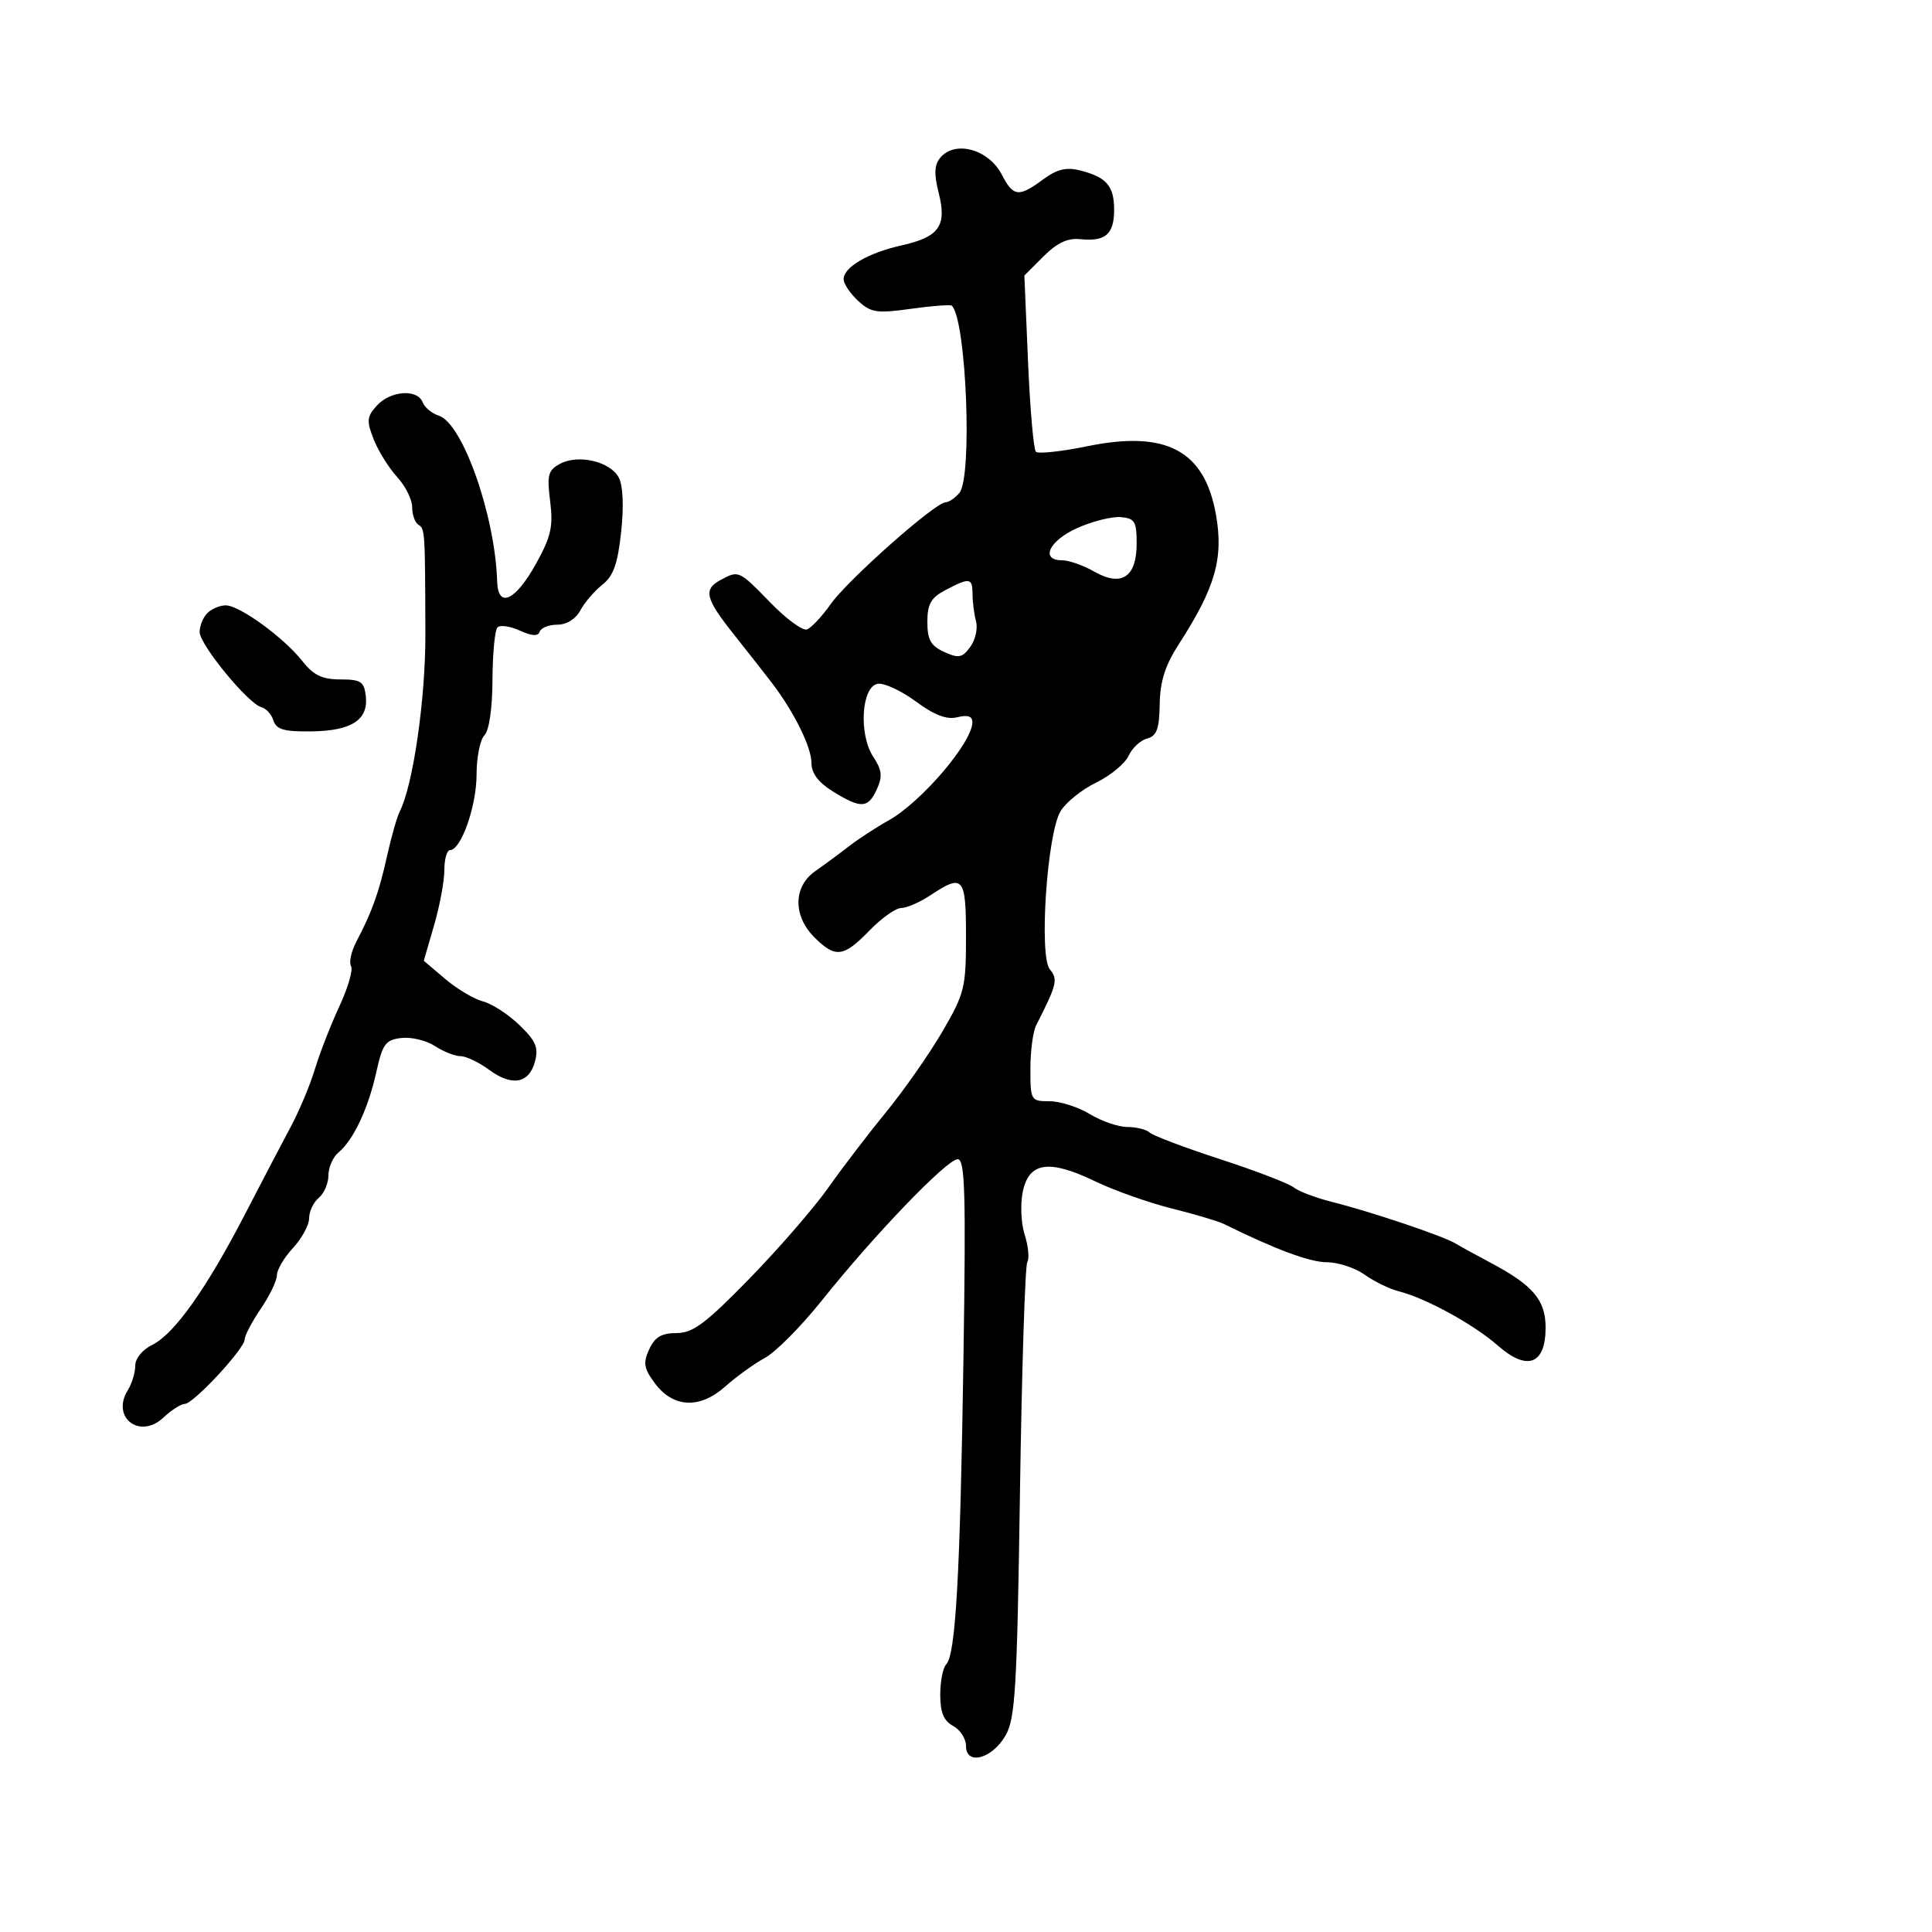 <svg xmlns="http://www.w3.org/2000/svg" width="300" height="300" viewBox="0 0 300 300" version="1.1">
	<path d="M 146.001 24.499 C 145.076 25.614, 145.015 27.016, 145.763 29.965 C 147.060 35.076, 145.834 36.802, 139.972 38.112 C 134.790 39.271, 131 41.482, 131 43.349 C 131 44.065, 132.012 45.581, 133.250 46.718 C 135.253 48.558, 136.155 48.693, 141.473 47.948 C 144.758 47.488, 147.610 47.276, 147.810 47.477 C 150.049 49.716, 151.027 74.057, 148.978 76.527 C 148.305 77.337, 147.336 78, 146.823 78 C 145.237 78, 131.640 90.049, 129 93.794 C 127.625 95.744, 125.952 97.521, 125.283 97.742 C 124.614 97.964, 122.066 96.087, 119.622 93.572 C 114.748 88.557, 114.720 88.544, 111.934 90.035 C 109.166 91.517, 109.496 92.902, 113.958 98.518 C 116.135 101.258, 118.786 104.638, 119.851 106.029 C 123.286 110.518, 126 116, 126 118.449 C 126 120.082, 127.065 121.495, 129.368 122.918 C 133.708 125.601, 134.797 125.540, 136.163 122.541 C 137.063 120.566, 136.950 119.572, 135.587 117.492 C 133.317 114.029, 133.759 106.658, 136.264 106.183 C 137.235 105.998, 139.897 107.222, 142.180 108.901 C 145.123 111.066, 147.012 111.784, 148.666 111.369 C 150.255 110.970, 150.998 111.217, 150.993 112.142 C 150.978 115.300, 143.065 124.560, 137.940 127.418 C 136.048 128.472, 133.291 130.272, 131.812 131.418 C 130.334 132.563, 127.972 134.309, 126.562 135.297 C 123.169 137.676, 123.122 142.213, 126.455 145.545 C 129.715 148.806, 130.977 148.651, 135 144.500 C 136.866 142.575, 139.092 140.997, 139.946 140.993 C 140.801 140.990, 142.850 140.093, 144.500 139 C 149.573 135.640, 150 136.141, 150 145.446 C 150 153.366, 149.771 154.286, 146.325 160.196 C 144.304 163.663, 140.367 169.292, 137.575 172.705 C 134.784 176.118, 130.726 181.426, 128.558 184.502 C 126.390 187.577, 120.905 193.897, 116.370 198.547 C 109.548 205.540, 107.591 207, 105.040 207 C 102.713 207, 101.675 207.620, 100.805 209.529 C 99.838 211.650, 99.979 212.496, 101.675 214.779 C 104.535 218.626, 108.667 218.818, 112.624 215.288 C 114.342 213.754, 117.119 211.754, 118.794 210.842 C 120.469 209.931, 124.463 205.895, 127.670 201.873 C 135.697 191.806, 147.053 180, 148.709 180 C 149.852 180, 150.001 185.208, 149.600 211.250 C 149.085 244.723, 148.392 256.936, 146.922 258.450 C 146.415 258.972, 146 261.094, 146 263.165 C 146 265.906, 146.544 267.221, 148 268 C 149.100 268.589, 150 269.986, 150 271.105 C 150 274.190, 154.032 273.135, 156.132 269.500 C 157.655 266.863, 157.927 262.290, 158.380 231.739 C 158.663 212.621, 159.176 196.525, 159.519 195.970 C 159.862 195.415, 159.679 193.507, 159.112 191.730 C 158.541 189.937, 158.414 186.943, 158.827 185 C 159.800 180.425, 162.923 179.993, 170.078 183.445 C 172.992 184.851, 178.328 186.741, 181.934 187.646 C 185.541 188.550, 189.169 189.625, 189.996 190.034 C 197.996 193.993, 203.392 196, 206.033 196 C 207.770 196, 210.413 196.870, 211.907 197.934 C 213.400 198.997, 215.783 200.159, 217.203 200.515 C 221.385 201.564, 228.831 205.645, 232.594 208.949 C 237.155 212.953, 240 211.874, 240 206.139 C 240 201.884, 238.046 199.577, 231.500 196.102 C 229.300 194.935, 226.825 193.573, 226 193.078 C 224.066 191.915, 212.828 188.135, 206.896 186.651 C 204.365 186.018, 201.665 184.998, 200.896 184.384 C 200.128 183.770, 195 181.801, 189.500 180.009 C 184 178.217, 179.073 176.357, 178.550 175.876 C 178.028 175.394, 176.453 174.998, 175.050 174.996 C 173.648 174.994, 171.027 174.094, 169.226 172.996 C 167.425 171.898, 164.613 171, 162.976 171 C 160.070 171, 160 170.881, 160 165.986 C 160 163.229, 160.397 160.191, 160.883 159.236 C 164.122 152.870, 164.315 152.084, 163.022 150.527 C 161.310 148.463, 162.576 129.542, 164.664 126 C 165.474 124.625, 167.961 122.613, 170.190 121.530 C 172.420 120.446, 174.694 118.572, 175.244 117.365 C 175.794 116.157, 177.089 114.948, 178.122 114.678 C 179.618 114.287, 180.016 113.203, 180.079 109.344 C 180.136 105.787, 180.929 103.304, 183.063 100 C 188.732 91.218, 190.027 86.668, 188.800 79.839 C 187.021 69.942, 181.074 66.790, 168.888 69.283 C 164.825 70.114, 161.208 70.503, 160.851 70.147 C 160.494 69.791, 159.945 63.489, 159.632 56.142 L 159.062 42.784 162.030 39.817 C 164.145 37.701, 165.787 36.932, 167.749 37.138 C 171.651 37.547, 173 36.372, 173 32.563 C 173 28.854, 171.811 27.493, 167.664 26.452 C 165.563 25.925, 164.101 26.288, 161.960 27.871 C 158.187 30.661, 157.342 30.562, 155.566 27.127 C 153.518 23.168, 148.296 21.733, 146.001 24.499 M 58.523 62.974 C 56.955 64.707, 56.894 65.350, 58.028 68.224 C 58.738 70.026, 60.372 72.650, 61.659 74.055 C 62.947 75.460, 64 77.571, 64 78.746 C 64 79.921, 64.431 81.148, 64.957 81.474 C 65.996 82.116, 66.007 82.291, 66.052 98.500 C 66.079 108.554, 64.143 121.932, 62.073 126 C 61.653 126.825, 60.757 129.975, 60.083 133 C 58.819 138.666, 57.803 141.493, 55.320 146.252 C 54.531 147.766, 54.166 149.459, 54.509 150.015 C 54.853 150.571, 54.038 153.383, 52.697 156.263 C 51.357 159.143, 49.649 163.525, 48.902 166 C 48.155 168.475, 46.457 172.525, 45.130 175 C 43.804 177.475, 40.625 183.550, 38.066 188.500 C 32.100 200.044, 27.058 207.159, 23.679 208.805 C 22.129 209.559, 21 210.935, 21 212.068 C 21 213.146, 20.479 214.861, 19.842 215.881 C 17.210 220.097, 21.713 223.558, 25.365 220.127 C 26.610 218.957, 28.105 218, 28.687 218 C 30.026 218, 38 209.412, 38 207.969 C 38 207.378, 39.125 205.238, 40.500 203.215 C 41.875 201.191, 43 198.848, 43 198.008 C 43 197.167, 44.125 195.266, 45.500 193.783 C 46.875 192.301, 48 190.223, 48 189.166 C 48 188.109, 48.675 186.685, 49.500 186 C 50.325 185.315, 51 183.740, 51 182.500 C 51 181.260, 51.705 179.660, 52.566 178.945 C 54.880 177.025, 57.174 172.155, 58.427 166.500 C 59.405 162.091, 59.867 161.462, 62.333 161.177 C 63.871 161, 66.209 161.562, 67.529 162.427 C 68.850 163.292, 70.639 164, 71.505 164 C 72.372 164, 74.357 164.944, 75.917 166.097 C 79.489 168.737, 82.150 168.269, 83.068 164.839 C 83.650 162.661, 83.210 161.631, 80.640 159.158 C 78.913 157.497, 76.375 155.851, 75 155.499 C 73.625 155.147, 70.993 153.584, 69.151 152.025 L 65.803 149.190 67.401 143.691 C 68.281 140.667, 69 136.799, 69 135.096 C 69 133.393, 69.399 132, 69.886 132 C 71.593 132, 74 125.153, 74 120.299 C 74 117.604, 74.549 114.851, 75.219 114.181 C 75.951 113.449, 76.452 110.005, 76.473 105.561 C 76.491 101.490, 76.841 97.826, 77.249 97.418 C 77.657 97.009, 79.219 97.234, 80.719 97.918 C 82.614 98.781, 83.556 98.831, 83.807 98.080 C 84.005 97.486, 85.238 97, 86.548 97 C 87.988 97, 89.402 96.118, 90.124 94.769 C 90.780 93.542, 92.318 91.751, 93.540 90.790 C 95.249 89.445, 95.922 87.552, 96.453 82.590 C 96.882 78.589, 96.740 75.383, 96.081 74.150 C 94.747 71.658, 89.806 70.498, 86.976 72.013 C 85.105 73.014, 84.909 73.749, 85.427 77.830 C 85.922 81.733, 85.566 83.319, 83.260 87.488 C 80.042 93.302, 77.326 94.561, 77.199 90.296 C 76.893 80.088, 71.839 65.719, 68.142 64.545 C 67.065 64.203, 65.932 63.266, 65.624 62.462 C 64.817 60.359, 60.616 60.662, 58.523 62.974 M 167.250 82.007 C 162.895 83.965, 161.478 87, 164.919 87 C 165.974 87, 168.216 87.787, 169.900 88.750 C 174.149 91.179, 176.500 89.626, 176.500 84.391 C 176.500 80.961, 176.204 80.476, 174 80.298 C 172.625 80.187, 169.588 80.956, 167.250 82.007 M 146.750 91.661 C 144.557 92.816, 144 93.812, 144 96.576 C 144 99.342, 144.527 100.283, 146.610 101.232 C 148.861 102.258, 149.417 102.152, 150.657 100.460 C 151.449 99.382, 151.855 97.600, 151.562 96.500 C 151.268 95.400, 151.021 93.487, 151.014 92.250 C 150.998 89.697, 150.587 89.640, 146.750 91.661 M 32.200 95.200 C 31.540 95.860, 31 97.183, 31 98.139 C 31 100.103, 38.586 109.332, 40.597 109.814 C 41.317 109.987, 42.157 110.918, 42.463 111.884 C 42.907 113.281, 44.108 113.625, 48.357 113.570 C 54.601 113.488, 57.230 111.780, 56.801 108.086 C 56.539 105.832, 56.031 105.500, 52.850 105.500 C 50.027 105.500, 48.687 104.852, 46.942 102.642 C 44.057 98.989, 37.192 94, 35.050 94 C 34.142 94, 32.860 94.540, 32.200 95.200" stroke="none" fill="black" fill-rule="evenodd"/>
</svg>